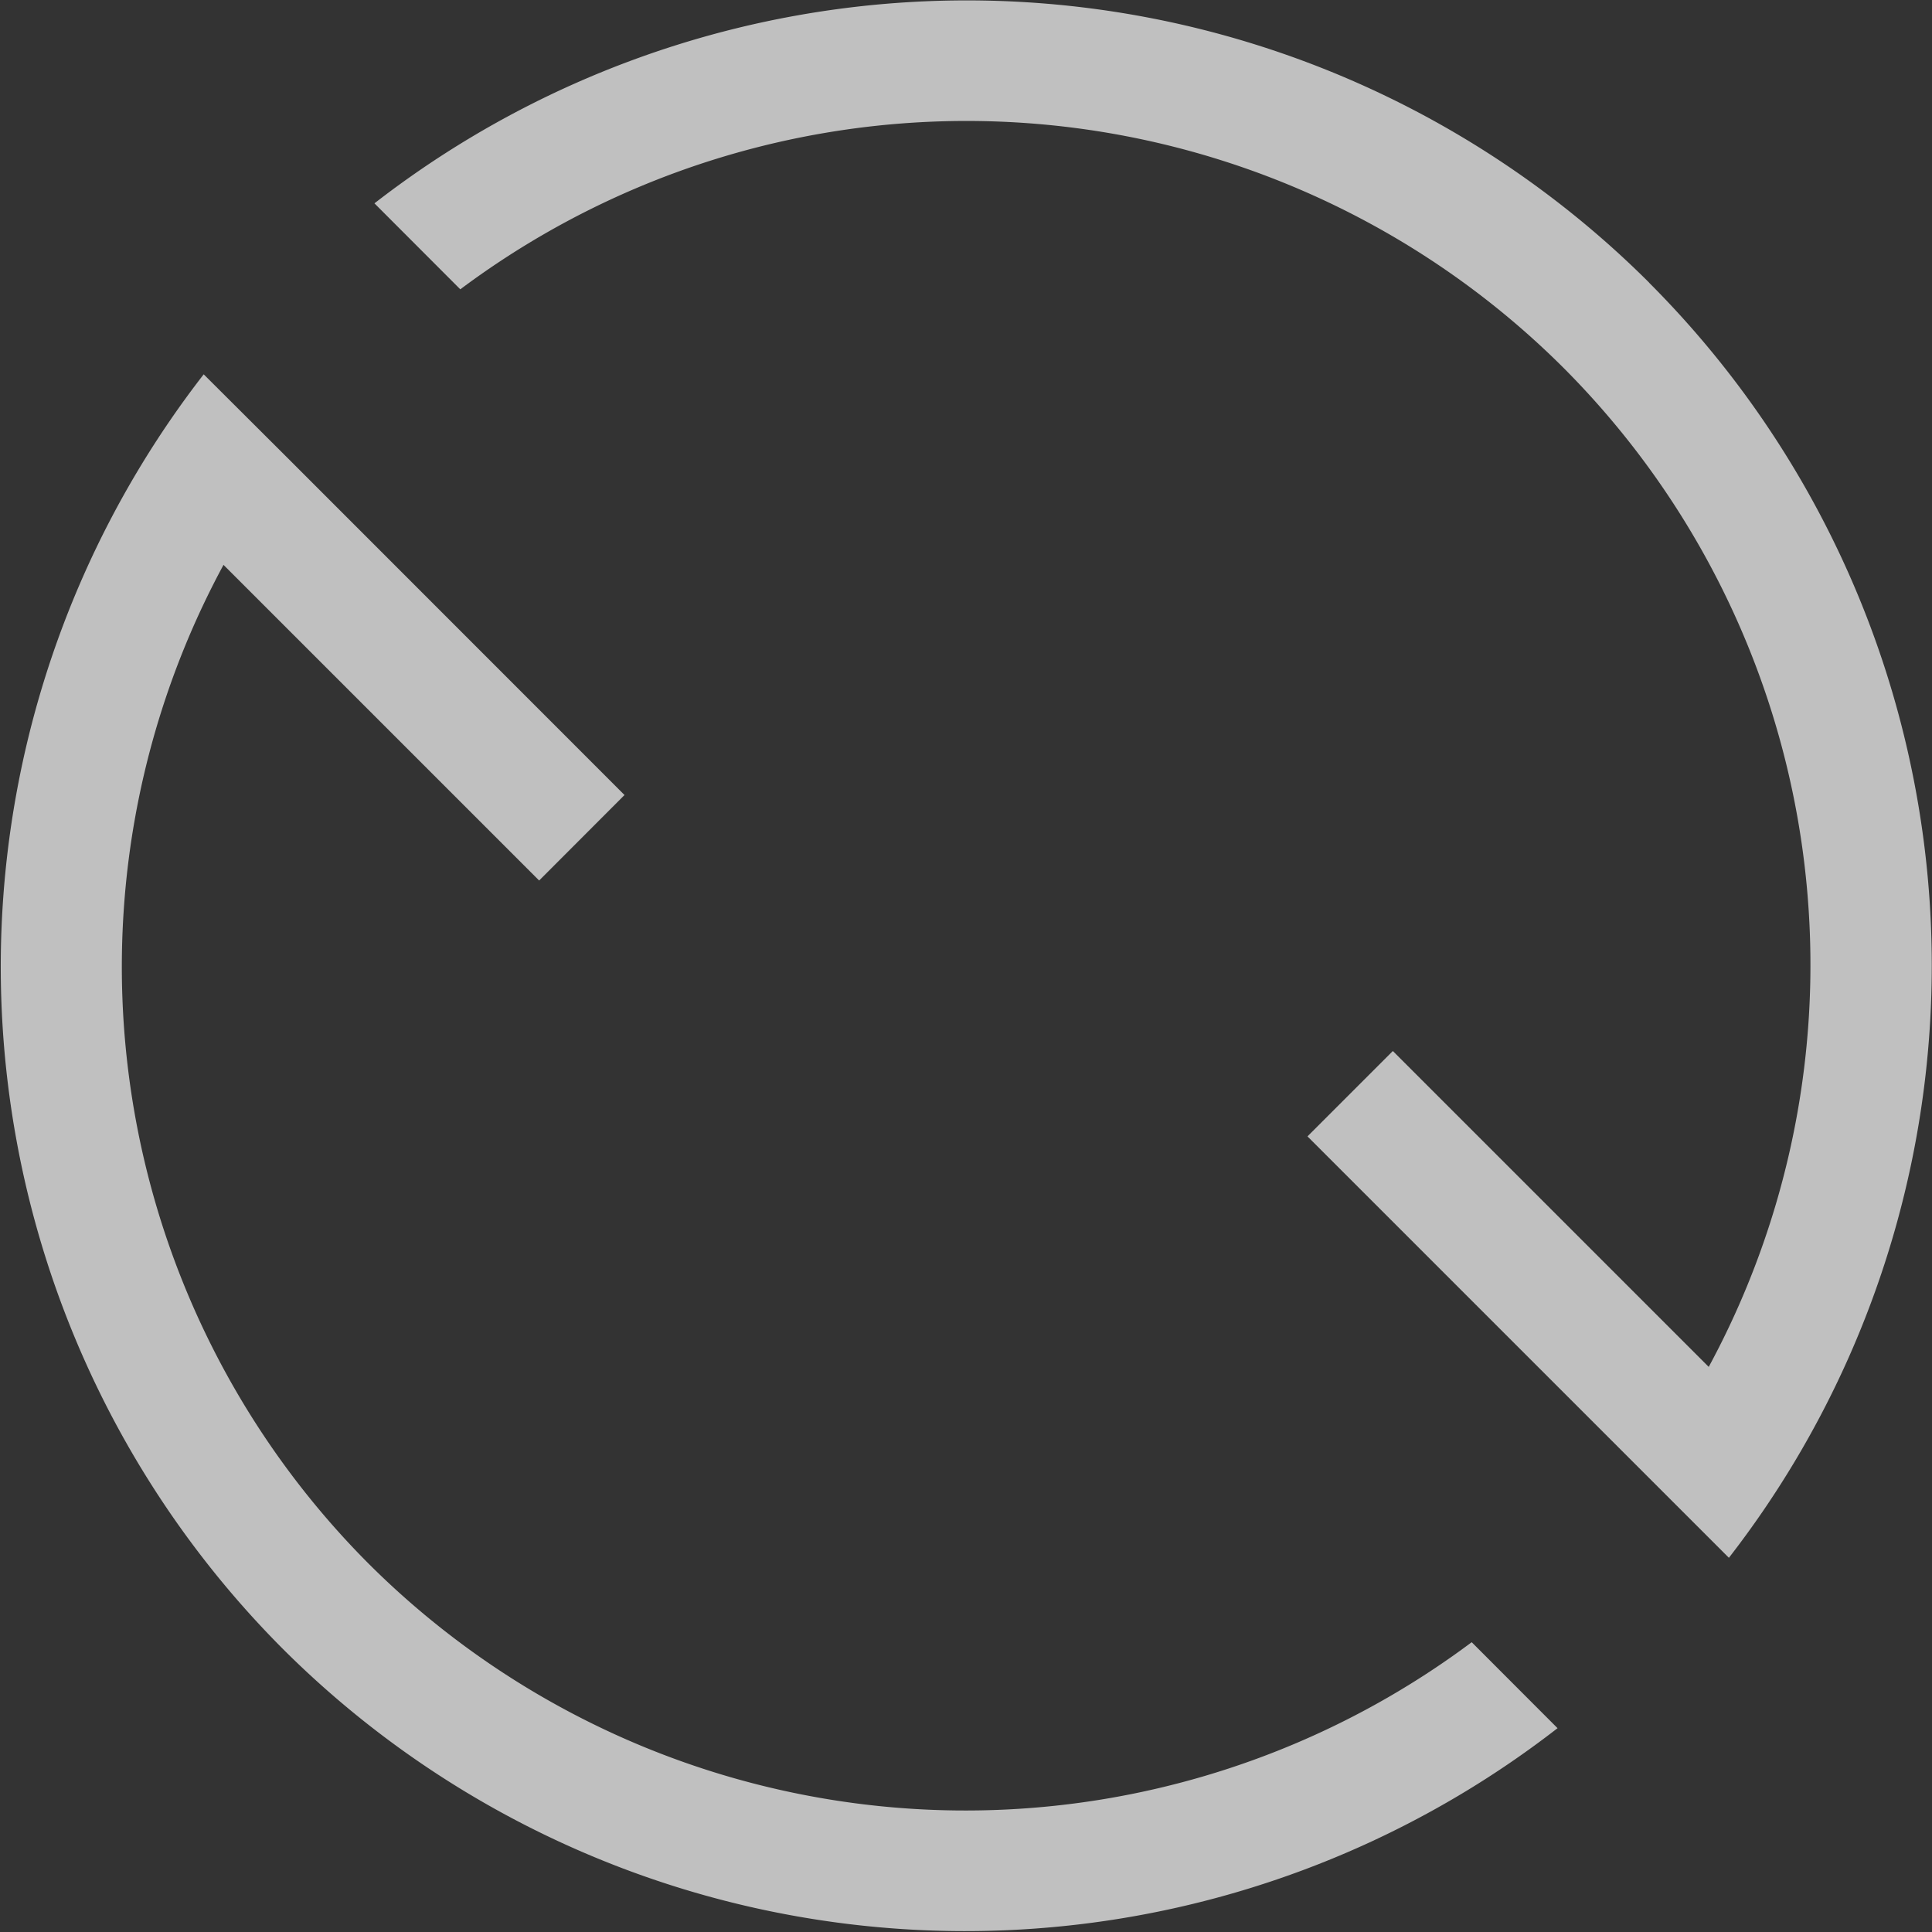 <svg xmlns="http://www.w3.org/2000/svg" width="16" height="16" version="1.2">
    <rect width="100%" height="100%" fill="#333333" stroke="none"/>
    <path fill="#fdfdfd" fill-opacity=".7" fill-rule="evenodd" d="M13.657 2.34a8 8 0 0 0-10.556-.656l.711.712a7 7 0 0 1 9.137.651 7 7 0 0 1 1.202 8.273l-2.616-2.616-.707.707 3.49 3.49a8 8 0 0 0-.661-10.56zM1.687 3.1a8 8 0 0 0 .656 10.556 8 8 0 0 0 10.556.656l-.711-.712a7 7 0 0 1-9.137-.652 7 7 0 0 1-1.2-8.27l2.614 2.614.707-.708L2.399 3.81z" style="paint-order:stroke fill markers"/>
</svg>
